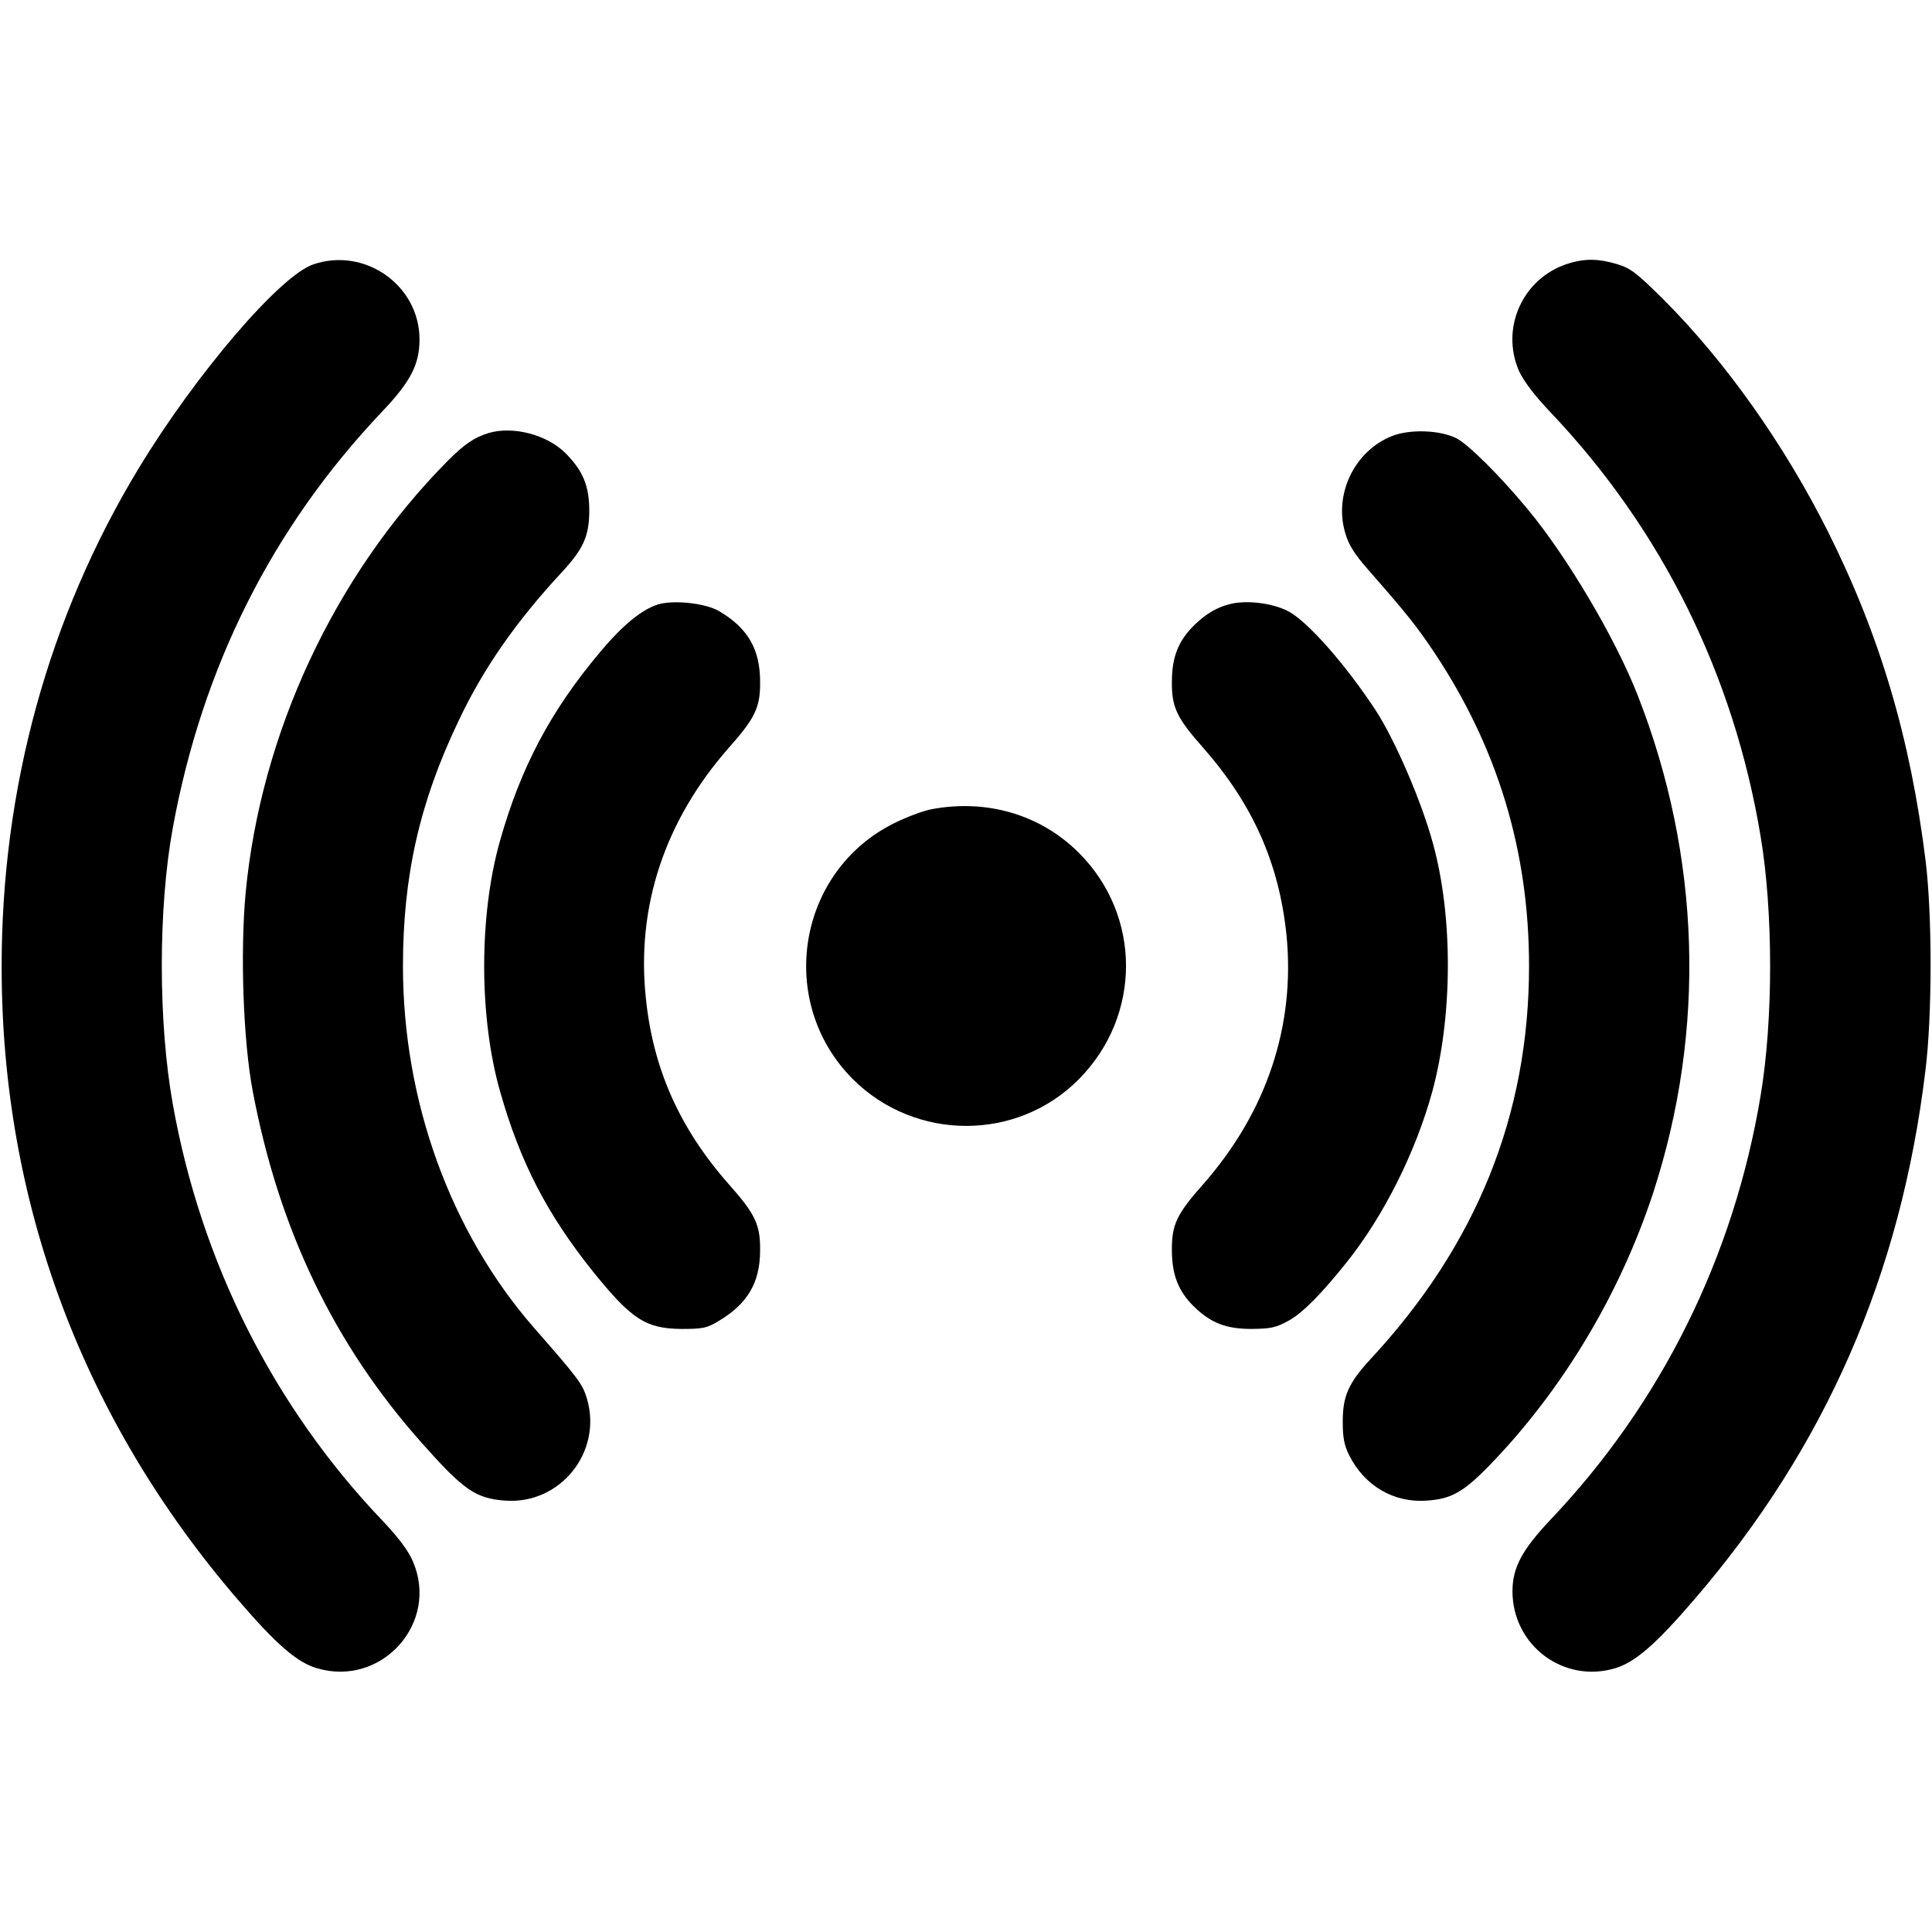 <svg class="svgClass" version="1.0" xmlns="http://www.w3.org/2000/svg" width="700pt" height="700pt" viewBox="0 0 700 700" preserveAspectRatio="xMidYMid meet">
    <!-- Left Signal Bars -->
    <g transform="translate(0,700) scale(0.1,-0.1)" fill="#000000" stroke="none" id="signal-left">
        <!-- 1st -->
        <path d="M2384 4810 c-60 -19 -129 -76 -211 -174 -178 -212 -286 -416 -361
-681 -77 -270 -77 -640 0 -910 73 -257 171 -446 338 -654 139 -172 190 -205
320 -206 75 0 91 3 131 27 107 63 153 140 153 258 1 93 -18 132 -114 240 -178
202 -274 418 -300 674 -35 332 69 643 300 906 96 108 115 147 114 240 0 118
-45 195 -149 256 -50 29 -165 41 -221 24z"></path>
        <!-- 2nd -->
        <path d="M1770 5431 c-52 -16 -90 -42 -150 -103 -409 -414 -675 -985 -730
-1563 -20 -215 -9 -537 26 -720 95 -501 295 -917 613 -1274 151 -170 194 -200
301 -208 199 -15 353 175 297 368 -16 54 -29 72 -193 259 -302 347 -474 820
-474 1310 0 325 60 592 200 885 89 190 209 362 374 540 80 86 101 133 101 225
0 90 -23 145 -87 209 -68 67 -190 98 -278 72z"></path>
        <!-- 3rd -->
        <path d="M1135 6042 c-121 -41 -426 -398 -632 -738 -327 -539 -498 -1161 -497
-1809 0 -852 294 -1638 855 -2290 140 -163 214 -227 286 -249 236 -71 447 165
348 389 -16 37 -52 85 -107 143 -396 414 -660 939 -762 1512 -53 297 -53 709
0 1000 107 584 360 1088 757 1507 105 110 137 173 137 263 0 196 -198 336
-385 272z"></path>
    </g>
    <!-- Middle Circle -->
    <g transform="translate(0,700) scale(0.1,-0.1)" fill="#000000" stroke="none" id="signal-circle">
        <path d="M3375 4068 c-27 -5 -88 -27 -134 -50 -353 -174 -430 -648 -151 -928
227 -226 597 -226 820 1 227 230 226 592 -1 819 -138 138 -333 196 -534 158z"></path>
    </g>
    <!-- Right Signal Bars -->
    <g transform="translate(0,700) scale(0.1,-0.1)" fill="#000000" stroke="none" id="signal-right">
        <!-- 1st -->
        <path d="M4455 4811 c-47 -12 -87 -36 -128 -76 -57 -56 -81 -115 -81 -205 -1
-93 18 -132 114 -240 179 -204 274 -417 301 -676 33 -329 -71 -642 -301 -904
-96 -108 -115 -147 -114 -240 0 -89 24 -149 79 -203 62 -61 118 -82 210 -82
69 1 87 4 134 30 50 27 120 98 213 215 132 166 248 397 308 617 73 271 75 628
3 893 -41 153 -137 376 -209 487 -108 164 -243 318 -314 357 -57 31 -154 43
-215 27z"></path>
        <!-- 2nd -->
        <path d="M5043 5420 c-135 -54 -211 -210 -169 -351 12 -42 32 -75 83 -133 142
-162 175 -204 237 -296 232 -347 346 -723 346 -1140 0 -539 -190 -1011 -575
-1425 -79 -86 -100 -133 -100 -225 0 -58 5 -86 23 -122 55 -111 162 -174 282
-165 87 6 131 30 223 124 266 273 476 623 597 992 192 590 172 1218 -56 1801
-81 207 -256 503 -399 675 -100 121 -214 234 -258 257 -60 30 -168 34 -234 8z">
        </path>
        <!-- 3rd -->
        <path d="M5682 6045 c-164 -51 -247 -233 -178 -390 17 -36 54 -86 113 -148
404 -425 665 -952 762 -1537 46 -275 46 -665 0 -940 -97 -583 -359 -1113 -762
-1537 -102 -108 -137 -173 -137 -258 0 -197 186 -336 373 -279 72 22 146 86
286 249 475 552 748 1177 837 1915 25 199 25 563 1 760 -55 444 -165 816 -353
1192 -159 317 -371 617 -598 844 -98 97 -118 112 -167 127 -66 20 -118 21
-177 2z"></path>
    </g>
</svg>